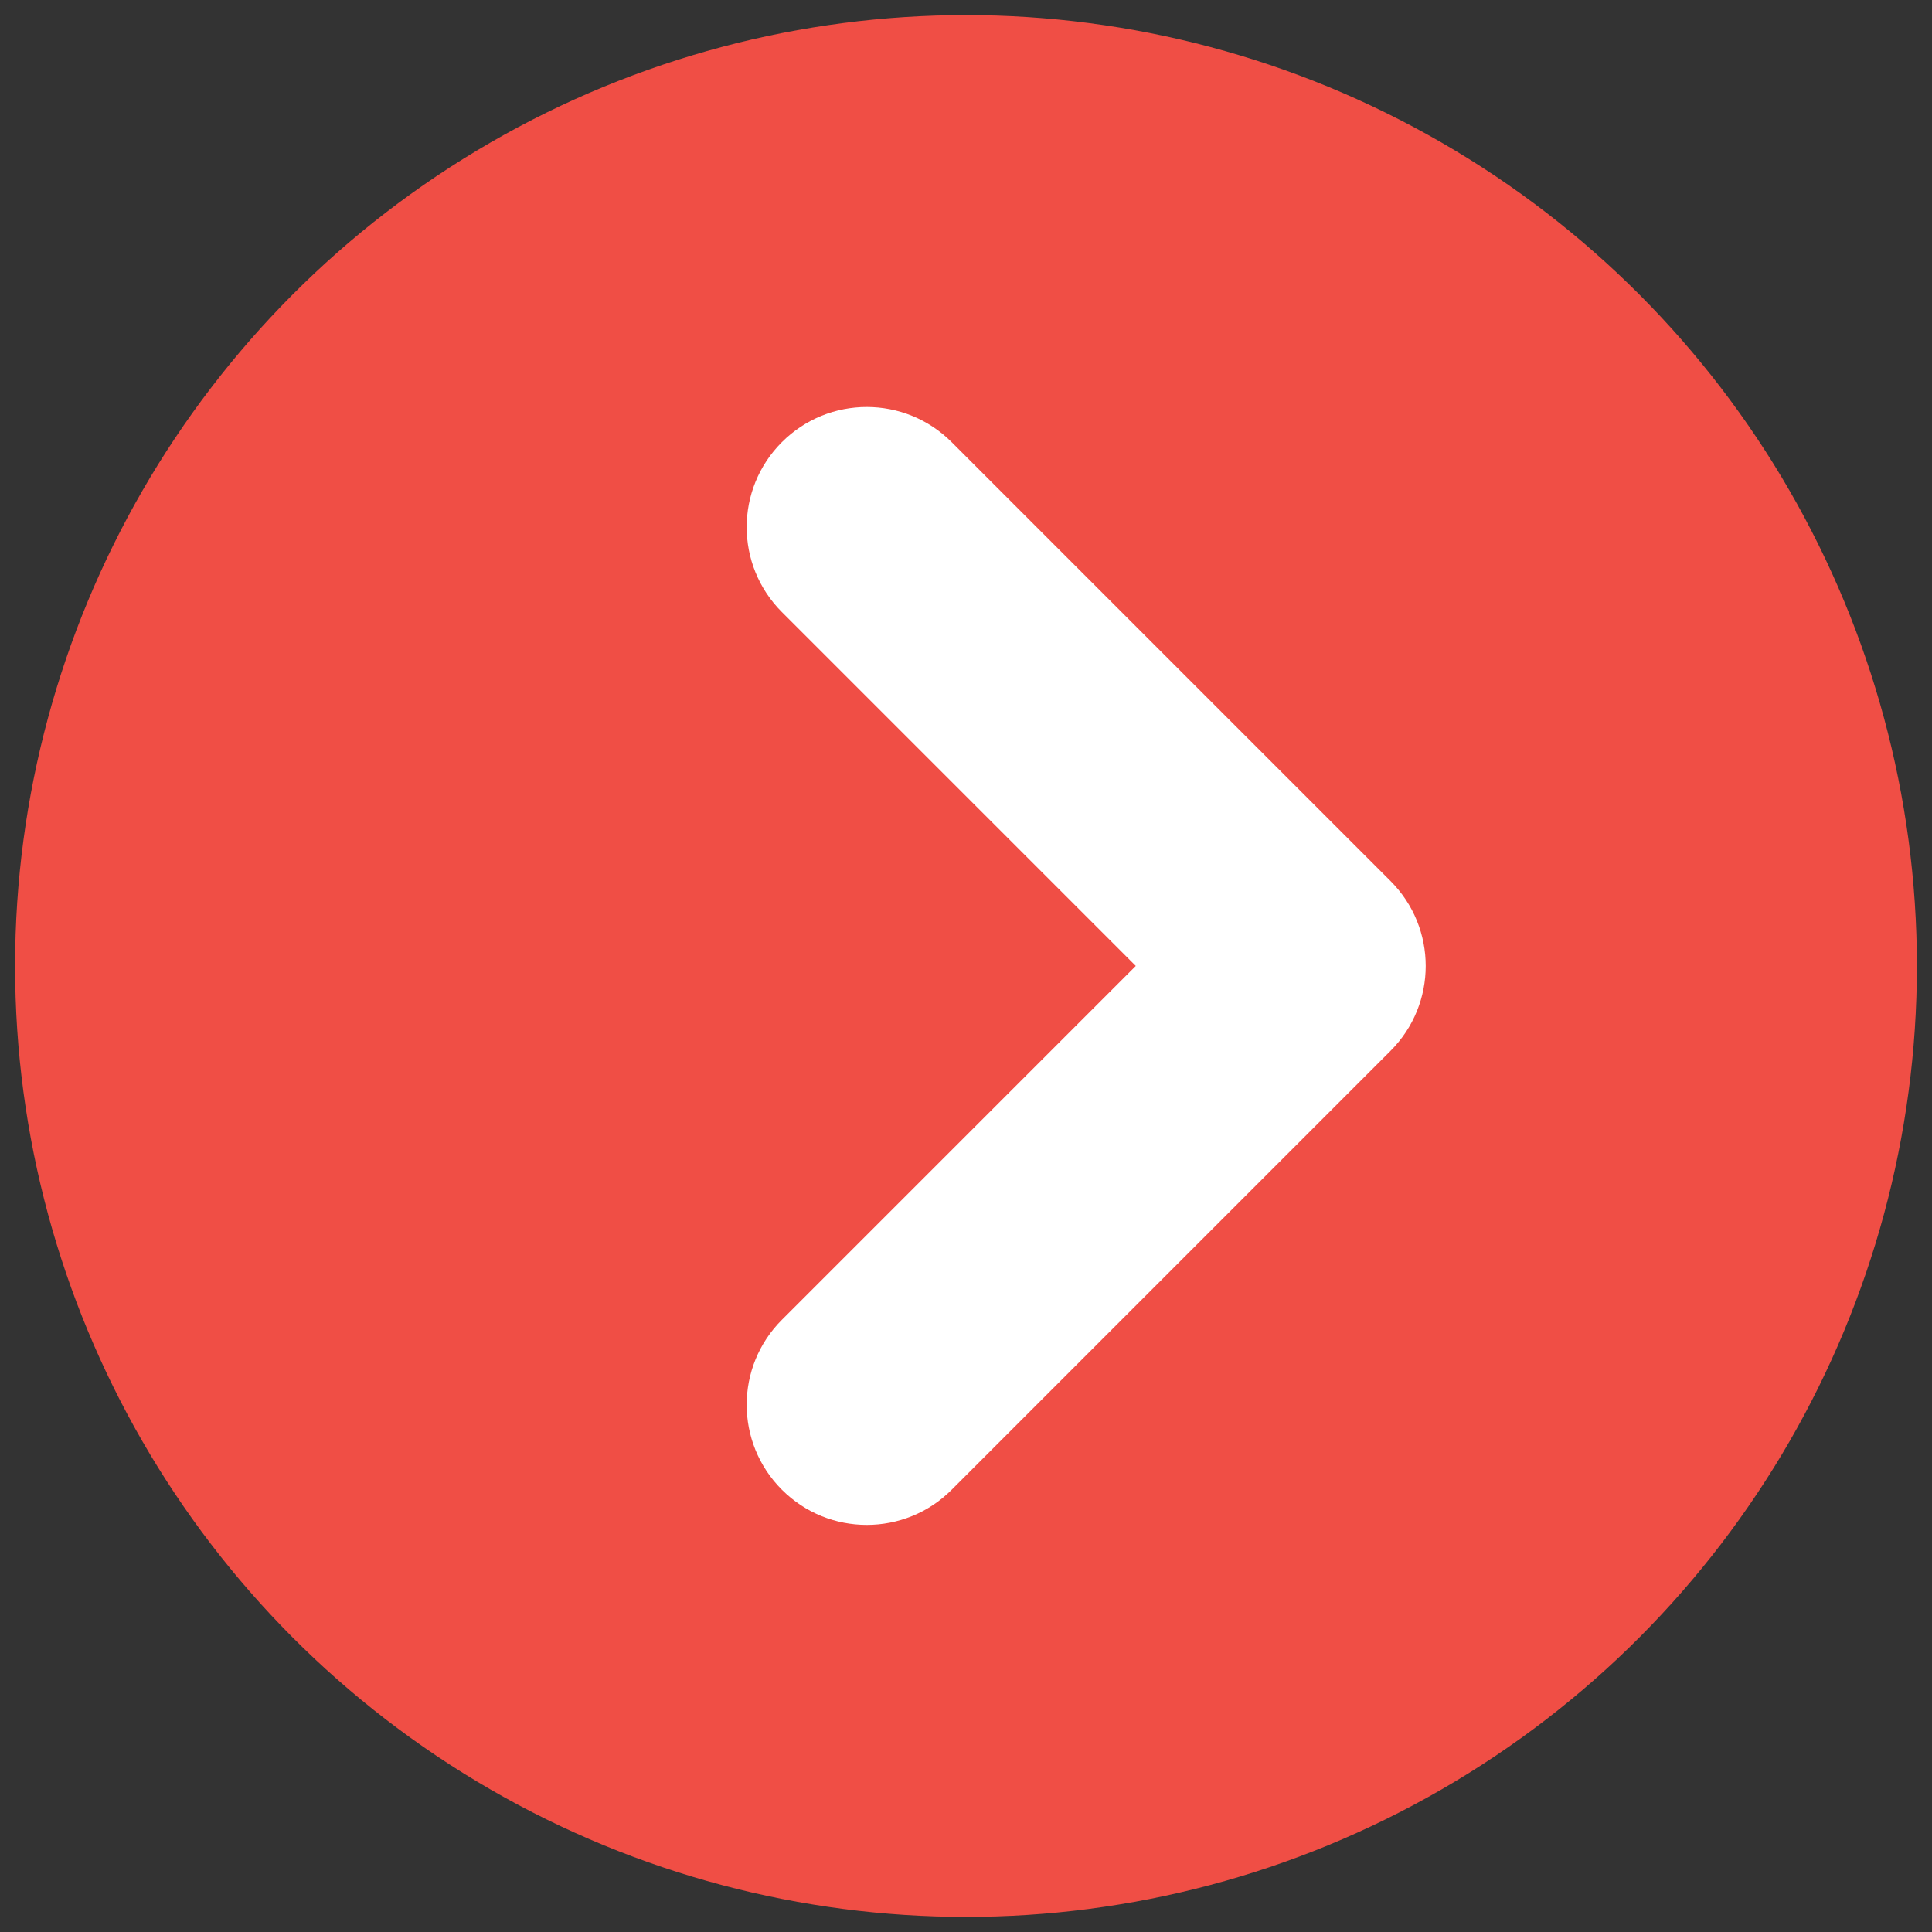 <?xml version="1.0" encoding="utf-8"?>
<!-- Generator: Adobe Illustrator 17.0.1, SVG Export Plug-In . SVG Version: 6.00 Build 0)  -->
<!DOCTYPE svg PUBLIC "-//W3C//DTD SVG 1.1//EN" "http://www.w3.org/Graphics/SVG/1.1/DTD/svg11.dtd">
<svg version="1.1" id="Layer_1" xmlns="http://www.w3.org/2000/svg" xmlns:xlink="http://www.w3.org/1999/xlink" x="0px" y="0px"
	 width="64px" height="64px" viewBox="0 0 64 64" enable-background="new 0 0 64 64" xml:space="preserve">
<rect x="0" y="0" width="64" height="64" fill="#333333" stroke="none"/>
<g>
	<circle fill="#F04E45" cx="32" cy="32" r="31.5"/>
	<g>
		<path fill="#FFFFFF" d="M28.713,50.514c-1.021,0-2.035-0.388-2.813-1.166c-1.554-1.554-1.554-4.072,0-5.626l11.724-11.724
			L25.9,20.274c-1.554-1.554-1.554-4.072,0-5.626s4.072-1.554,5.626,0l14.537,14.537c1.554,1.554,1.554,4.072,0,5.626L31.527,49.348
			C30.753,50.126,29.732,50.514,28.713,50.514z"/>
	</g>
</g>
</svg>
